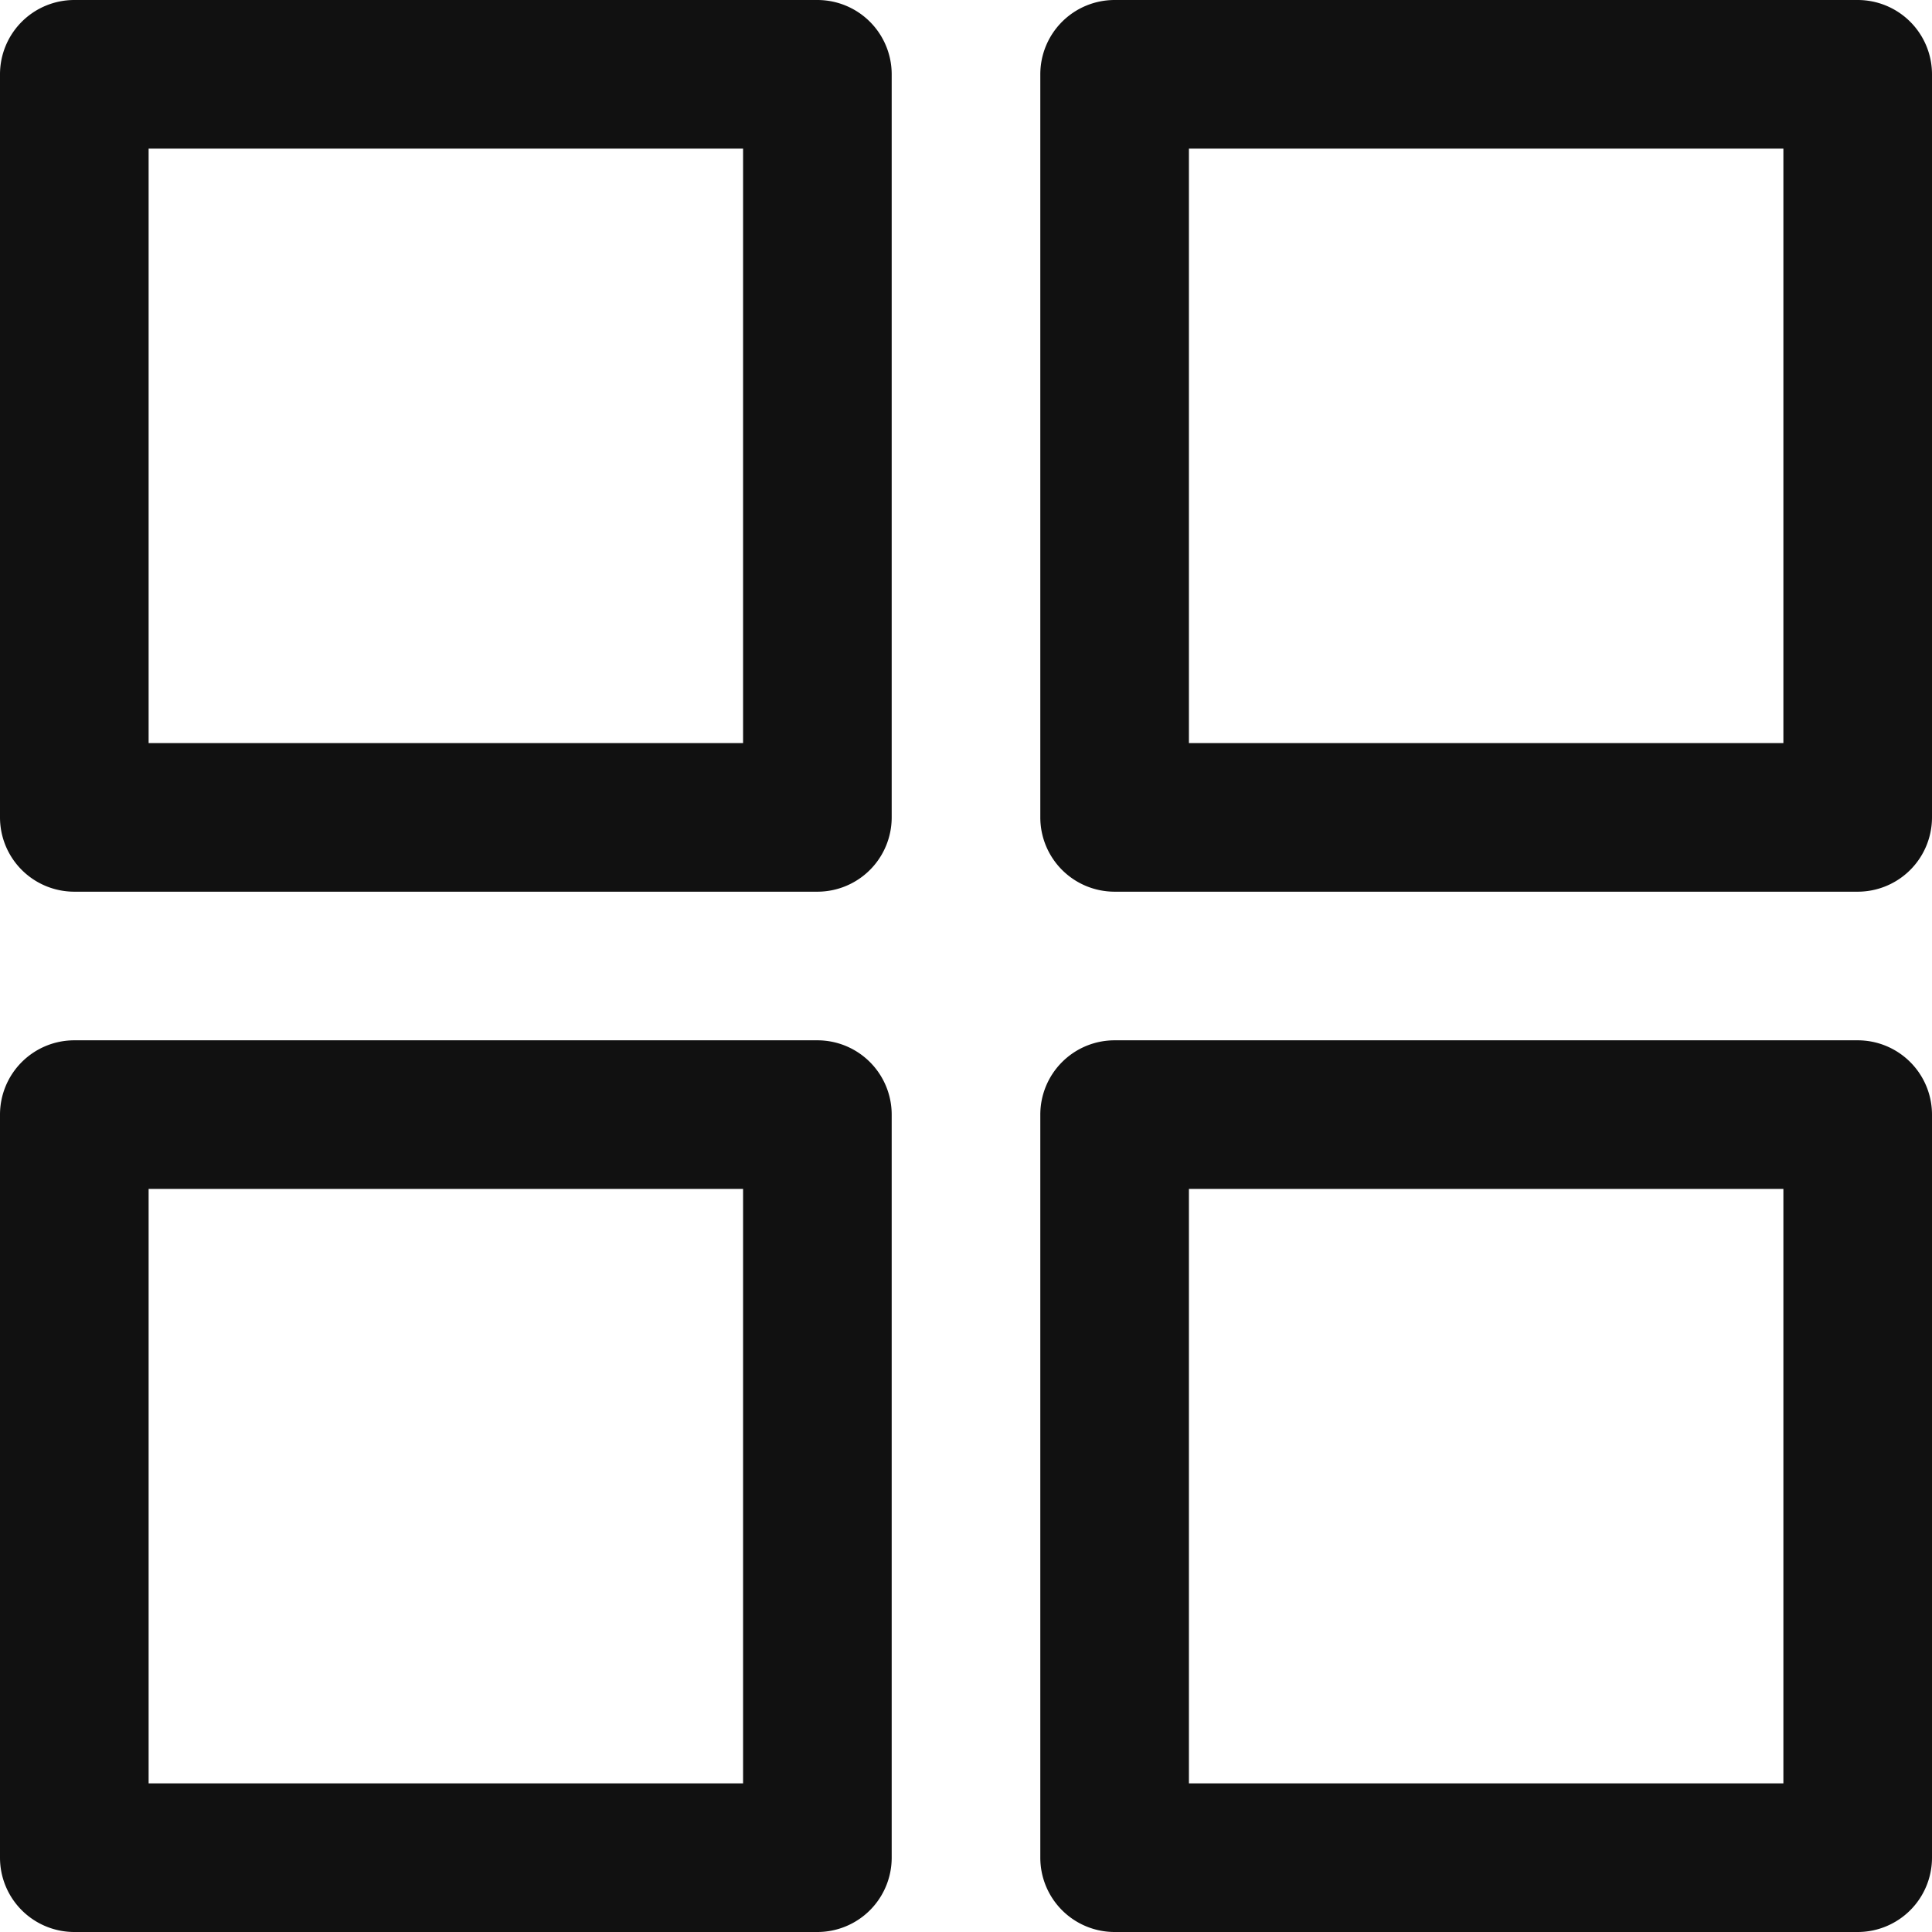 <svg xmlns="http://www.w3.org/2000/svg" xmlns:xlink="http://www.w3.org/1999/xlink" width="13" height="13" viewBox="0 0 13 13"><defs><path id="p6aza" d="M45.5 652.5v-16h16v16z"/><path id="p6azc" d="M48 639v4h4v-4zm-.5-1h5a.5.5 0 0 1 .5.5v5a.5.5 0 0 1-.5.5h-5a.5.5 0 0 1-.5-.5v-5a.5.5 0 0 1 .5-.5zm.5 8v4h4v-4zm-.5-1h5a.5.5 0 0 1 .5.5v5a.5.5 0 0 1-.5.5h-5a.5.5 0 0 1-.5-.5v-5a.5.5 0 0 1 .5-.5zm7.5 1v4h4v-4zm-.5-1h5a.5.5 0 0 1 .5.5v5a.5.5 0 0 1-.5.5h-5a.5.5 0 0 1-.5-.5v-5a.5.5 0 0 1 .5-.5zm.5-6v4h4v-4zm-.5-1h5a.5.5 0 0 1 .5.5v5a.5.5 0 0 1-.5.5h-5a.5.5 0 0 1-.5-.5v-5a.5.5 0 0 1 .5-.5z"/><clipPath id="p6azb"><use xlink:href="#p6aza"/></clipPath></defs><g><g transform="translate(-47 -638)"><g/><g clip-path="url(#p6azb)"><use fill="#111" xlink:href="#p6azc"/></g></g></g></svg>